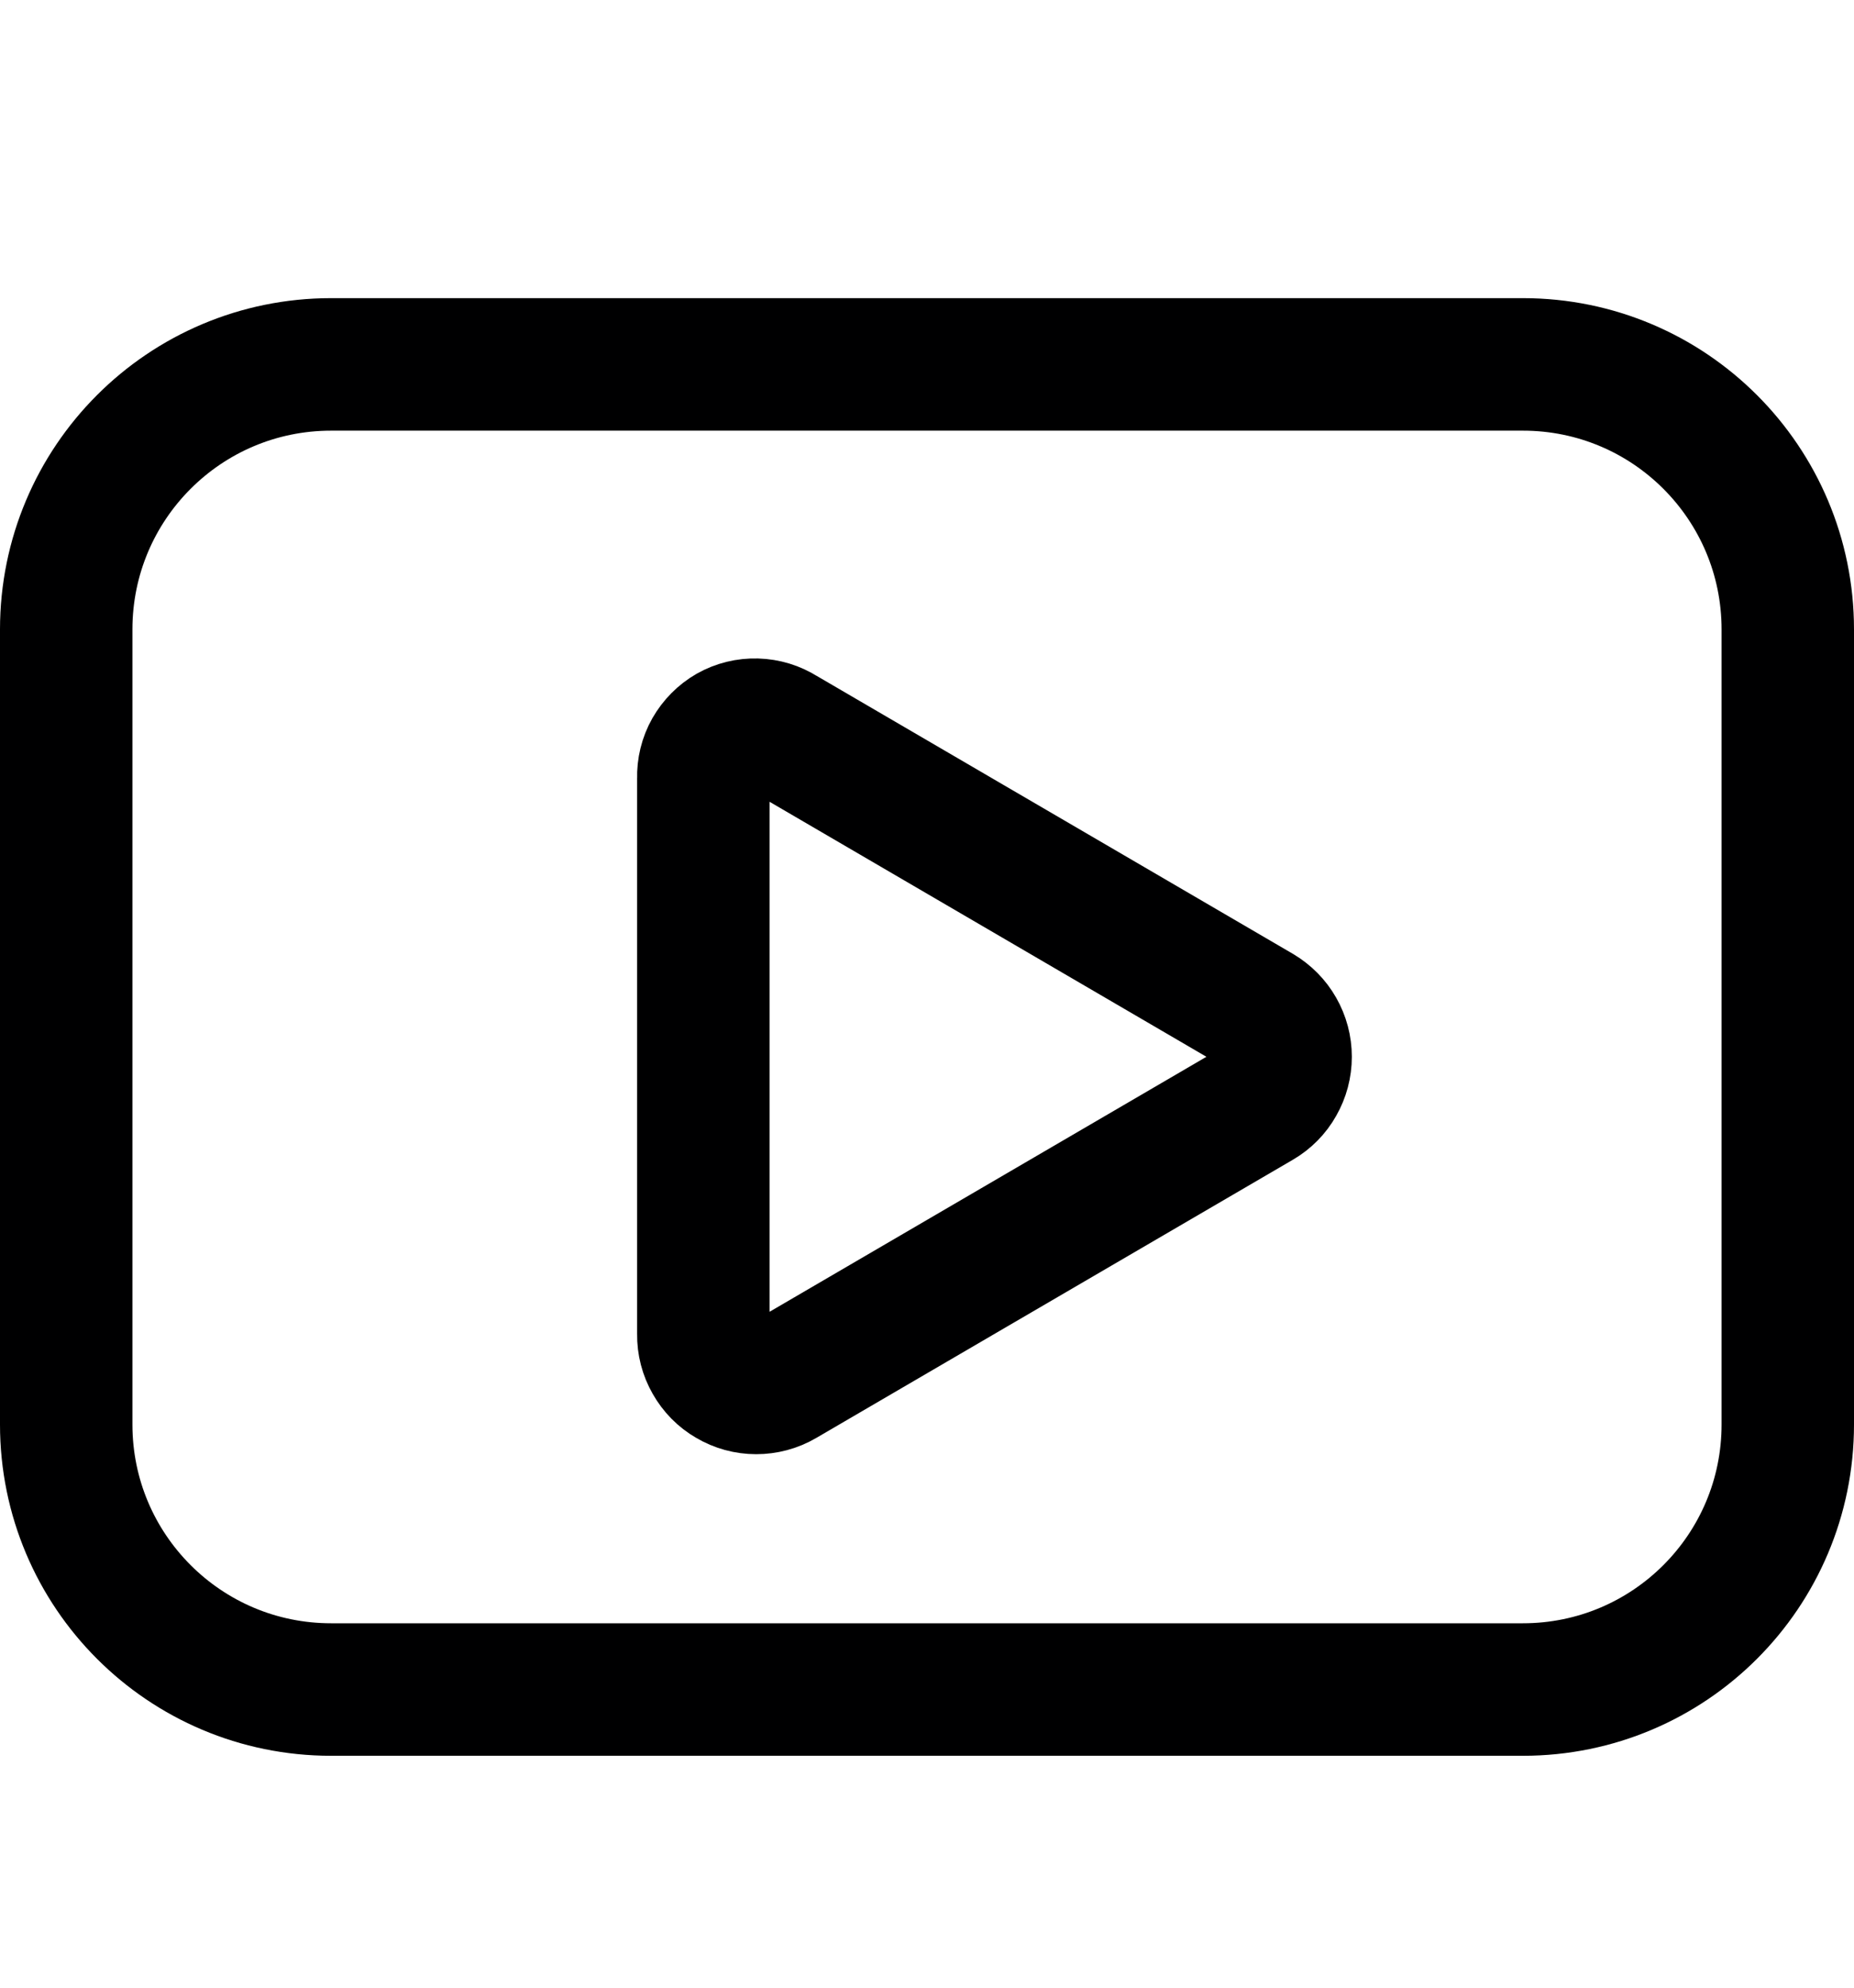 <svg width="14" height="15" viewBox="0 0 14 15" fill="none" xmlns="http://www.w3.org/2000/svg">
<path d="M11.5 2.75H2.5C1.395 2.75 0.5 3.645 0.5 4.75V10.75C0.5 11.855 1.395 12.75 2.5 12.75H11.5C12.605 12.75 13.5 11.855 13.5 10.75V4.75C13.5 3.645 12.605 2.75 11.5 2.75Z" stroke="#000001" stroke-linecap="round" stroke-linejoin="round"/>
<path d="M5.311 10.07V5.87C5.309 5.799 5.326 5.729 5.361 5.667C5.396 5.606 5.447 5.554 5.508 5.519C5.57 5.484 5.64 5.467 5.711 5.469C5.782 5.471 5.851 5.492 5.911 5.53L9.511 7.63C9.571 7.666 9.621 7.716 9.655 7.776C9.69 7.837 9.708 7.905 9.708 7.975C9.708 8.045 9.69 8.113 9.655 8.174C9.621 8.235 9.571 8.285 9.511 8.32L5.911 10.42C5.85 10.456 5.78 10.474 5.71 10.474C5.639 10.474 5.57 10.455 5.509 10.419C5.448 10.384 5.398 10.333 5.363 10.271C5.328 10.21 5.31 10.141 5.311 10.07V10.07Z" stroke="#000001" stroke-linecap="round" stroke-linejoin="round"/>
</svg>

